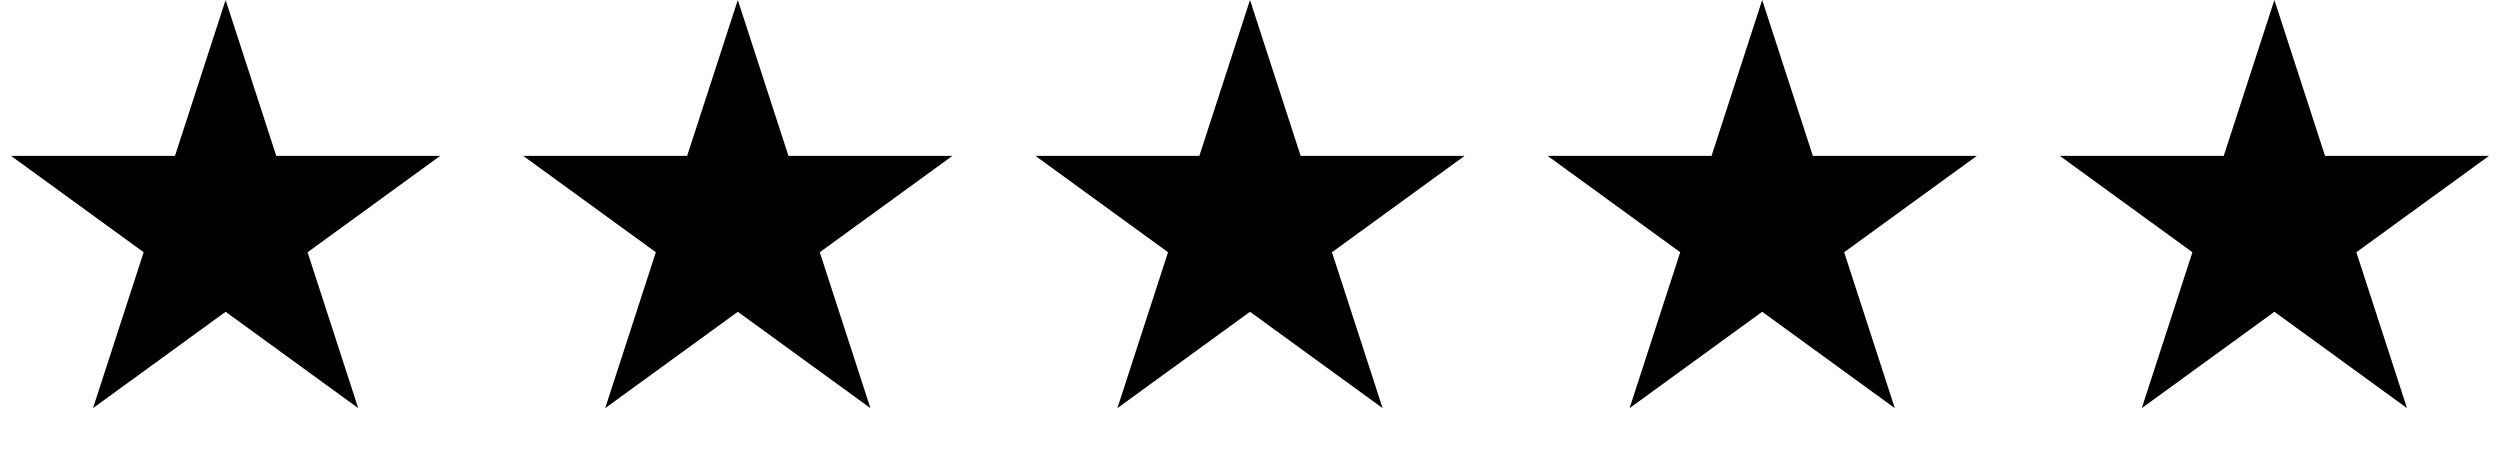 <svg width="205" height="37" viewBox="0 0 205 37" fill="none" xmlns="http://www.w3.org/2000/svg">
<path d="M18.5 0L22.654 12.783H36.094L25.221 20.684L29.374 33.467L18.5 25.566L7.626 33.467L11.78 20.684L0.905 12.783H14.347L18.5 0Z" fill="#FFCC00" style="fill:#FFCC00;fill:color(display-p3 1 0.8 0);fill-opacity:1;"/>
<path d="M60.5 0L64.653 12.783H78.094L67.221 20.684L71.374 33.467L60.5 25.566L49.626 33.467L53.779 20.684L42.906 12.783H56.346L60.5 0Z" fill="#FFCC00" style="fill:#FFCC00;fill:color(display-p3 1 0.8 0);fill-opacity:1;"/>
<path d="M102.5 0L106.654 12.783H120.095L109.221 20.684L113.374 33.467L102.5 25.566L91.626 33.467L95.779 20.684L84.906 12.783H98.347L102.5 0Z" fill="#FFCC00" style="fill:#FFCC00;fill:color(display-p3 1 0.8 0);fill-opacity:1;"/>
<path d="M144.5 0L148.654 12.783H162.095L151.221 20.684L155.374 33.467L144.5 25.566L133.626 33.467L137.779 20.684L126.905 12.783H140.346L144.5 0Z" fill="#FFCC00" style="fill:#FFCC00;fill:color(display-p3 1 0.8 0);fill-opacity:1;"/>
<path d="M186.5 0L190.654 12.783H204.095L193.221 20.684L197.374 33.467L186.5 25.566L175.626 33.467L179.779 20.684L168.905 12.783H182.346L186.5 0Z" fill="url(#paint0_linear_472_2)" style=""/>
<defs>
<linearGradient id="paint0_linear_472_2" x1="179.773" y1="20.182" x2="199.955" y2="20.182" gradientUnits="userSpaceOnUse">
<stop offset="0.34" stop-color="#DFDFDF" style="stop-color:#DFDFDF;stop-color:color(display-p3 0.875 0.875 0.875);stop-opacity:1;"/>
<stop offset="0.34" stop-color="#E0E0E0" style="stop-color:#E0E0E0;stop-color:color(display-p3 0.877 0.877 0.877);stop-opacity:1;"/>
</linearGradient>
</defs>
</svg>
